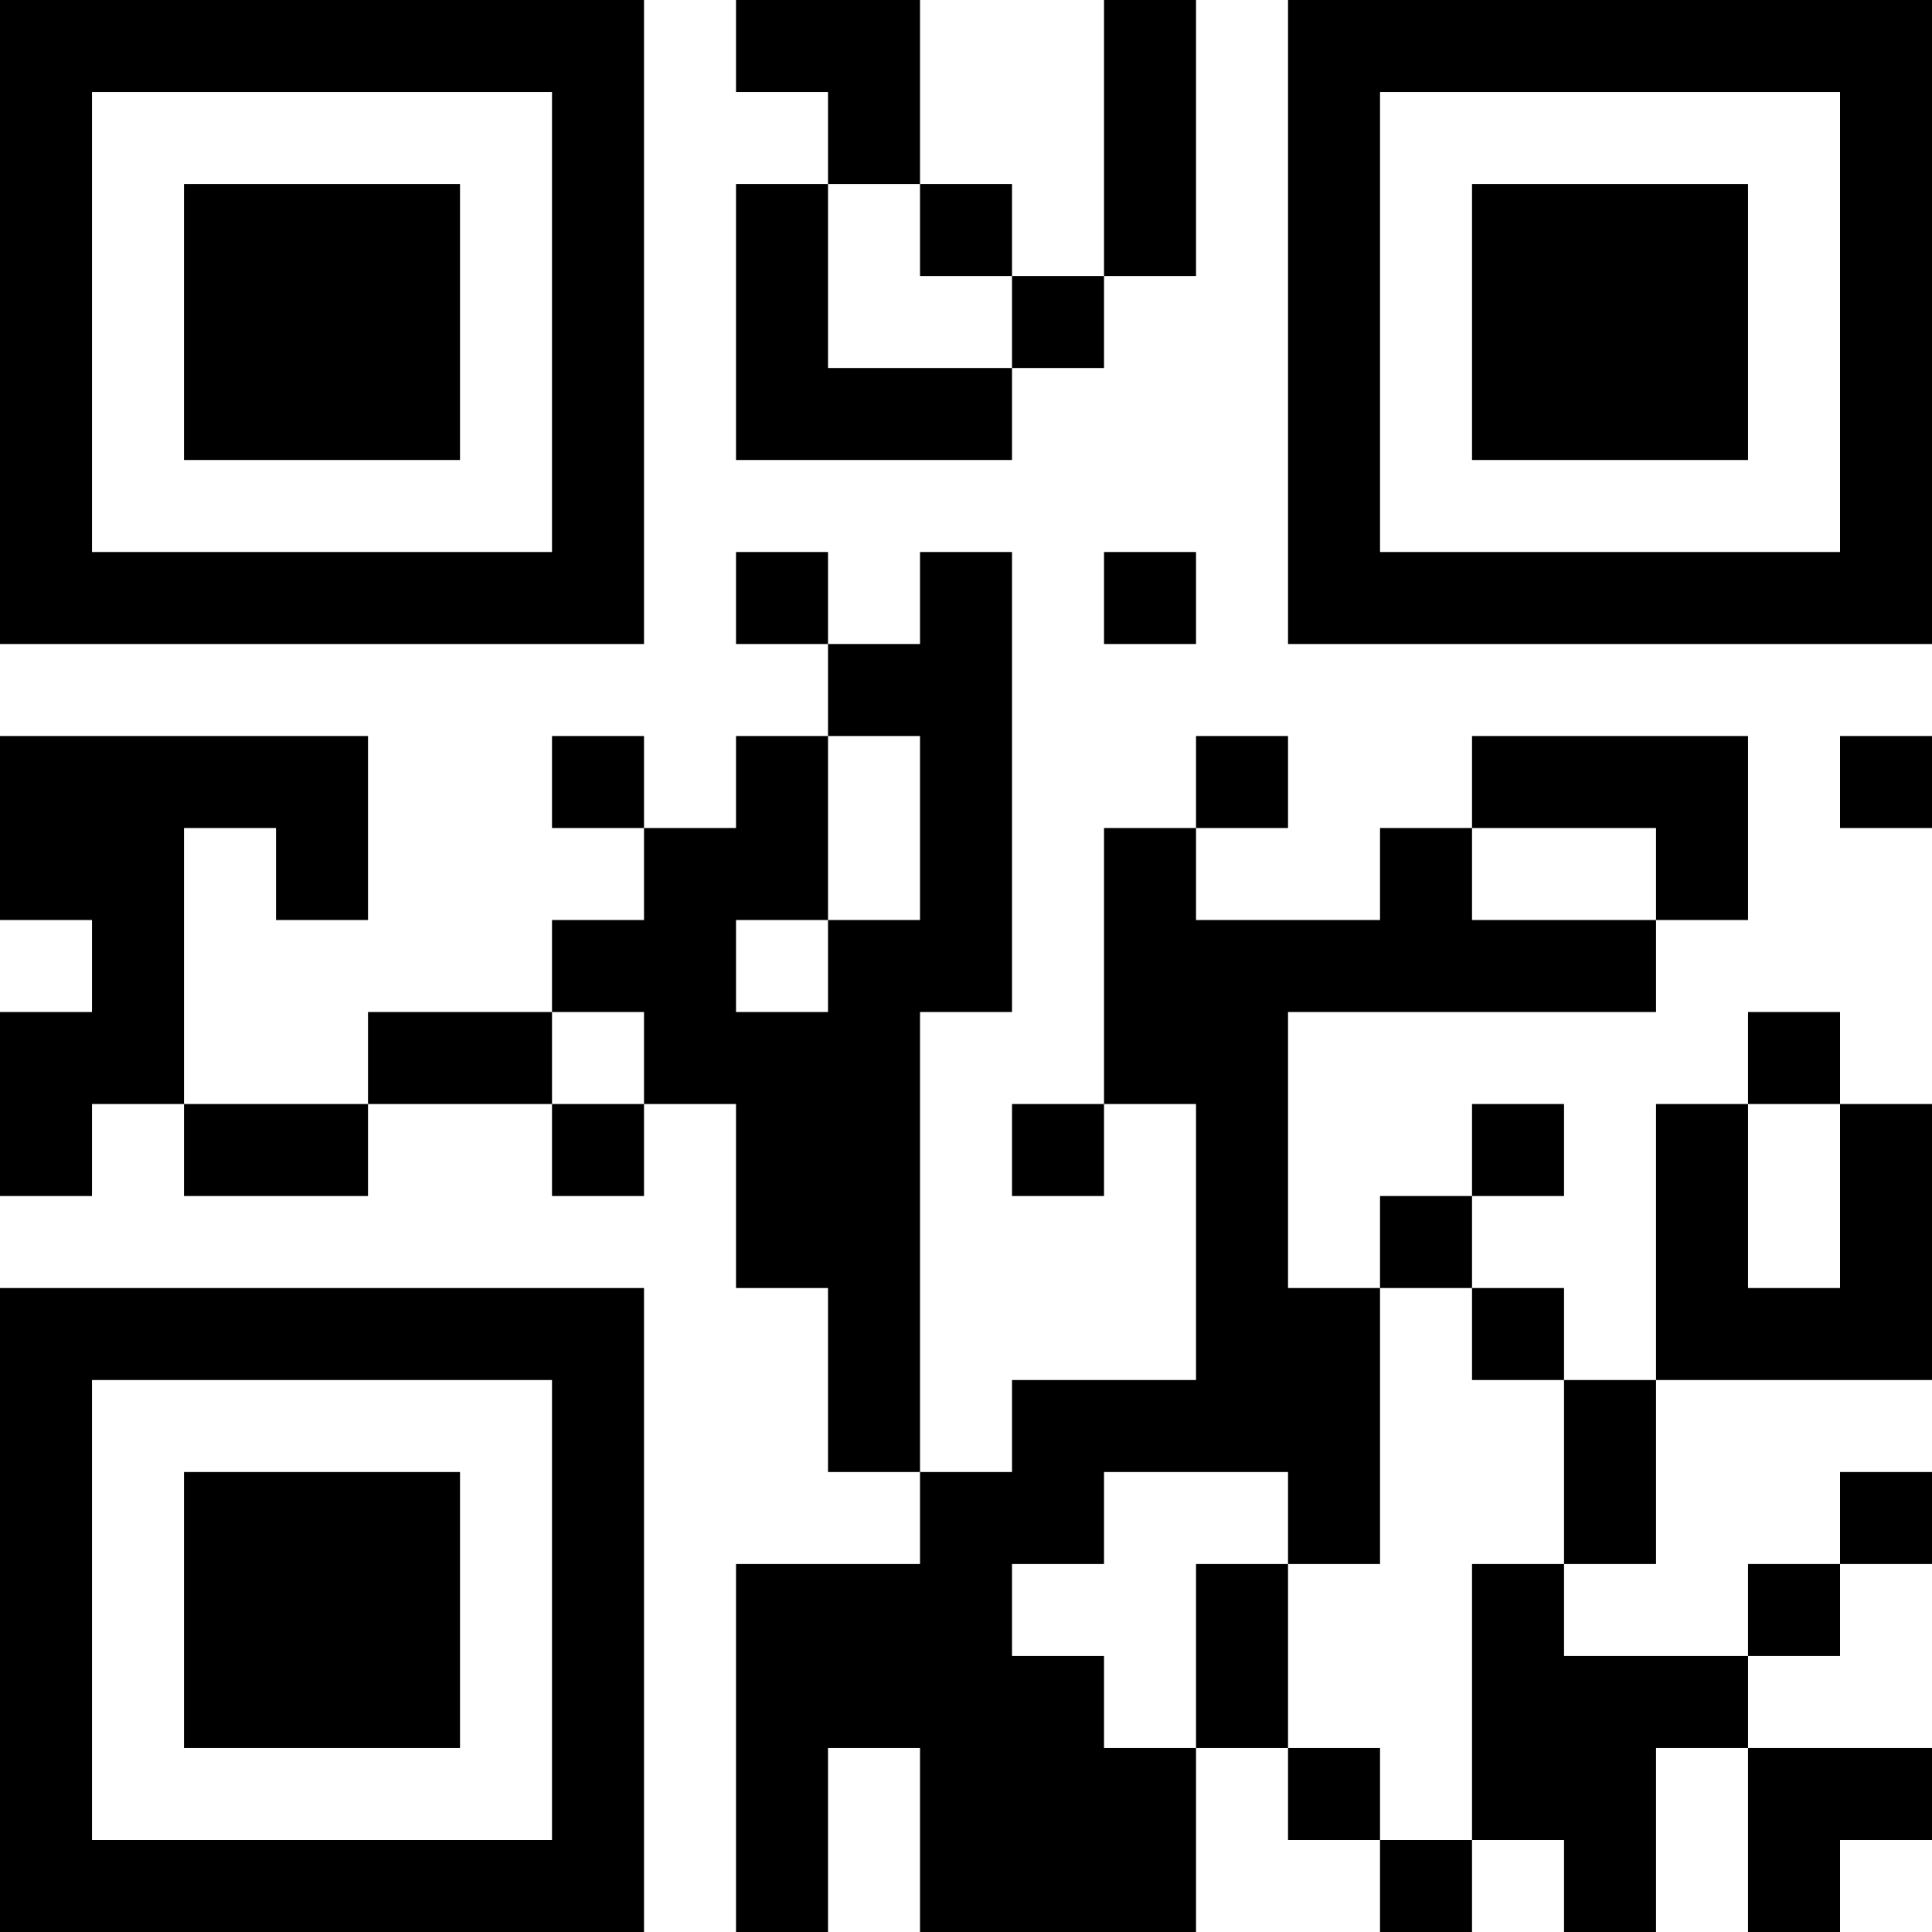 <?xml version="1.0" encoding="UTF-8"?>
<svg xmlns="http://www.w3.org/2000/svg" version="1.1" width="100" height="100" viewBox="0 0 100 100"><rect x="0" y="0" width="100" height="100" fill="#ffffff"/><g transform="scale(4.762)"><g transform="translate(0,0)"><path fill-rule="evenodd" d="M8 0L8 1L9 1L9 2L8 2L8 5L11 5L11 4L12 4L12 3L13 3L13 0L12 0L12 3L11 3L11 2L10 2L10 0ZM9 2L9 4L11 4L11 3L10 3L10 2ZM8 6L8 7L9 7L9 8L8 8L8 9L7 9L7 8L6 8L6 9L7 9L7 10L6 10L6 11L4 11L4 12L2 12L2 9L3 9L3 10L4 10L4 8L0 8L0 10L1 10L1 11L0 11L0 13L1 13L1 12L2 12L2 13L4 13L4 12L6 12L6 13L7 13L7 12L8 12L8 14L9 14L9 16L10 16L10 17L8 17L8 21L9 21L9 19L10 19L10 21L13 21L13 19L14 19L14 20L15 20L15 21L16 21L16 20L17 20L17 21L18 21L18 19L19 19L19 21L20 21L20 20L21 20L21 19L19 19L19 18L20 18L20 17L21 17L21 16L20 16L20 17L19 17L19 18L17 18L17 17L18 17L18 15L21 15L21 12L20 12L20 11L19 11L19 12L18 12L18 15L17 15L17 14L16 14L16 13L17 13L17 12L16 12L16 13L15 13L15 14L14 14L14 11L18 11L18 10L19 10L19 8L16 8L16 9L15 9L15 10L13 10L13 9L14 9L14 8L13 8L13 9L12 9L12 12L11 12L11 13L12 13L12 12L13 12L13 15L11 15L11 16L10 16L10 11L11 11L11 6L10 6L10 7L9 7L9 6ZM12 6L12 7L13 7L13 6ZM9 8L9 10L8 10L8 11L9 11L9 10L10 10L10 8ZM20 8L20 9L21 9L21 8ZM16 9L16 10L18 10L18 9ZM6 11L6 12L7 12L7 11ZM19 12L19 14L20 14L20 12ZM15 14L15 17L14 17L14 16L12 16L12 17L11 17L11 18L12 18L12 19L13 19L13 17L14 17L14 19L15 19L15 20L16 20L16 17L17 17L17 15L16 15L16 14ZM0 0L0 7L7 7L7 0ZM1 1L1 6L6 6L6 1ZM2 2L2 5L5 5L5 2ZM14 0L14 7L21 7L21 0ZM15 1L15 6L20 6L20 1ZM16 2L16 5L19 5L19 2ZM0 14L0 21L7 21L7 14ZM1 15L1 20L6 20L6 15ZM2 16L2 19L5 19L5 16Z" fill="#000000"/></g></g></svg>
